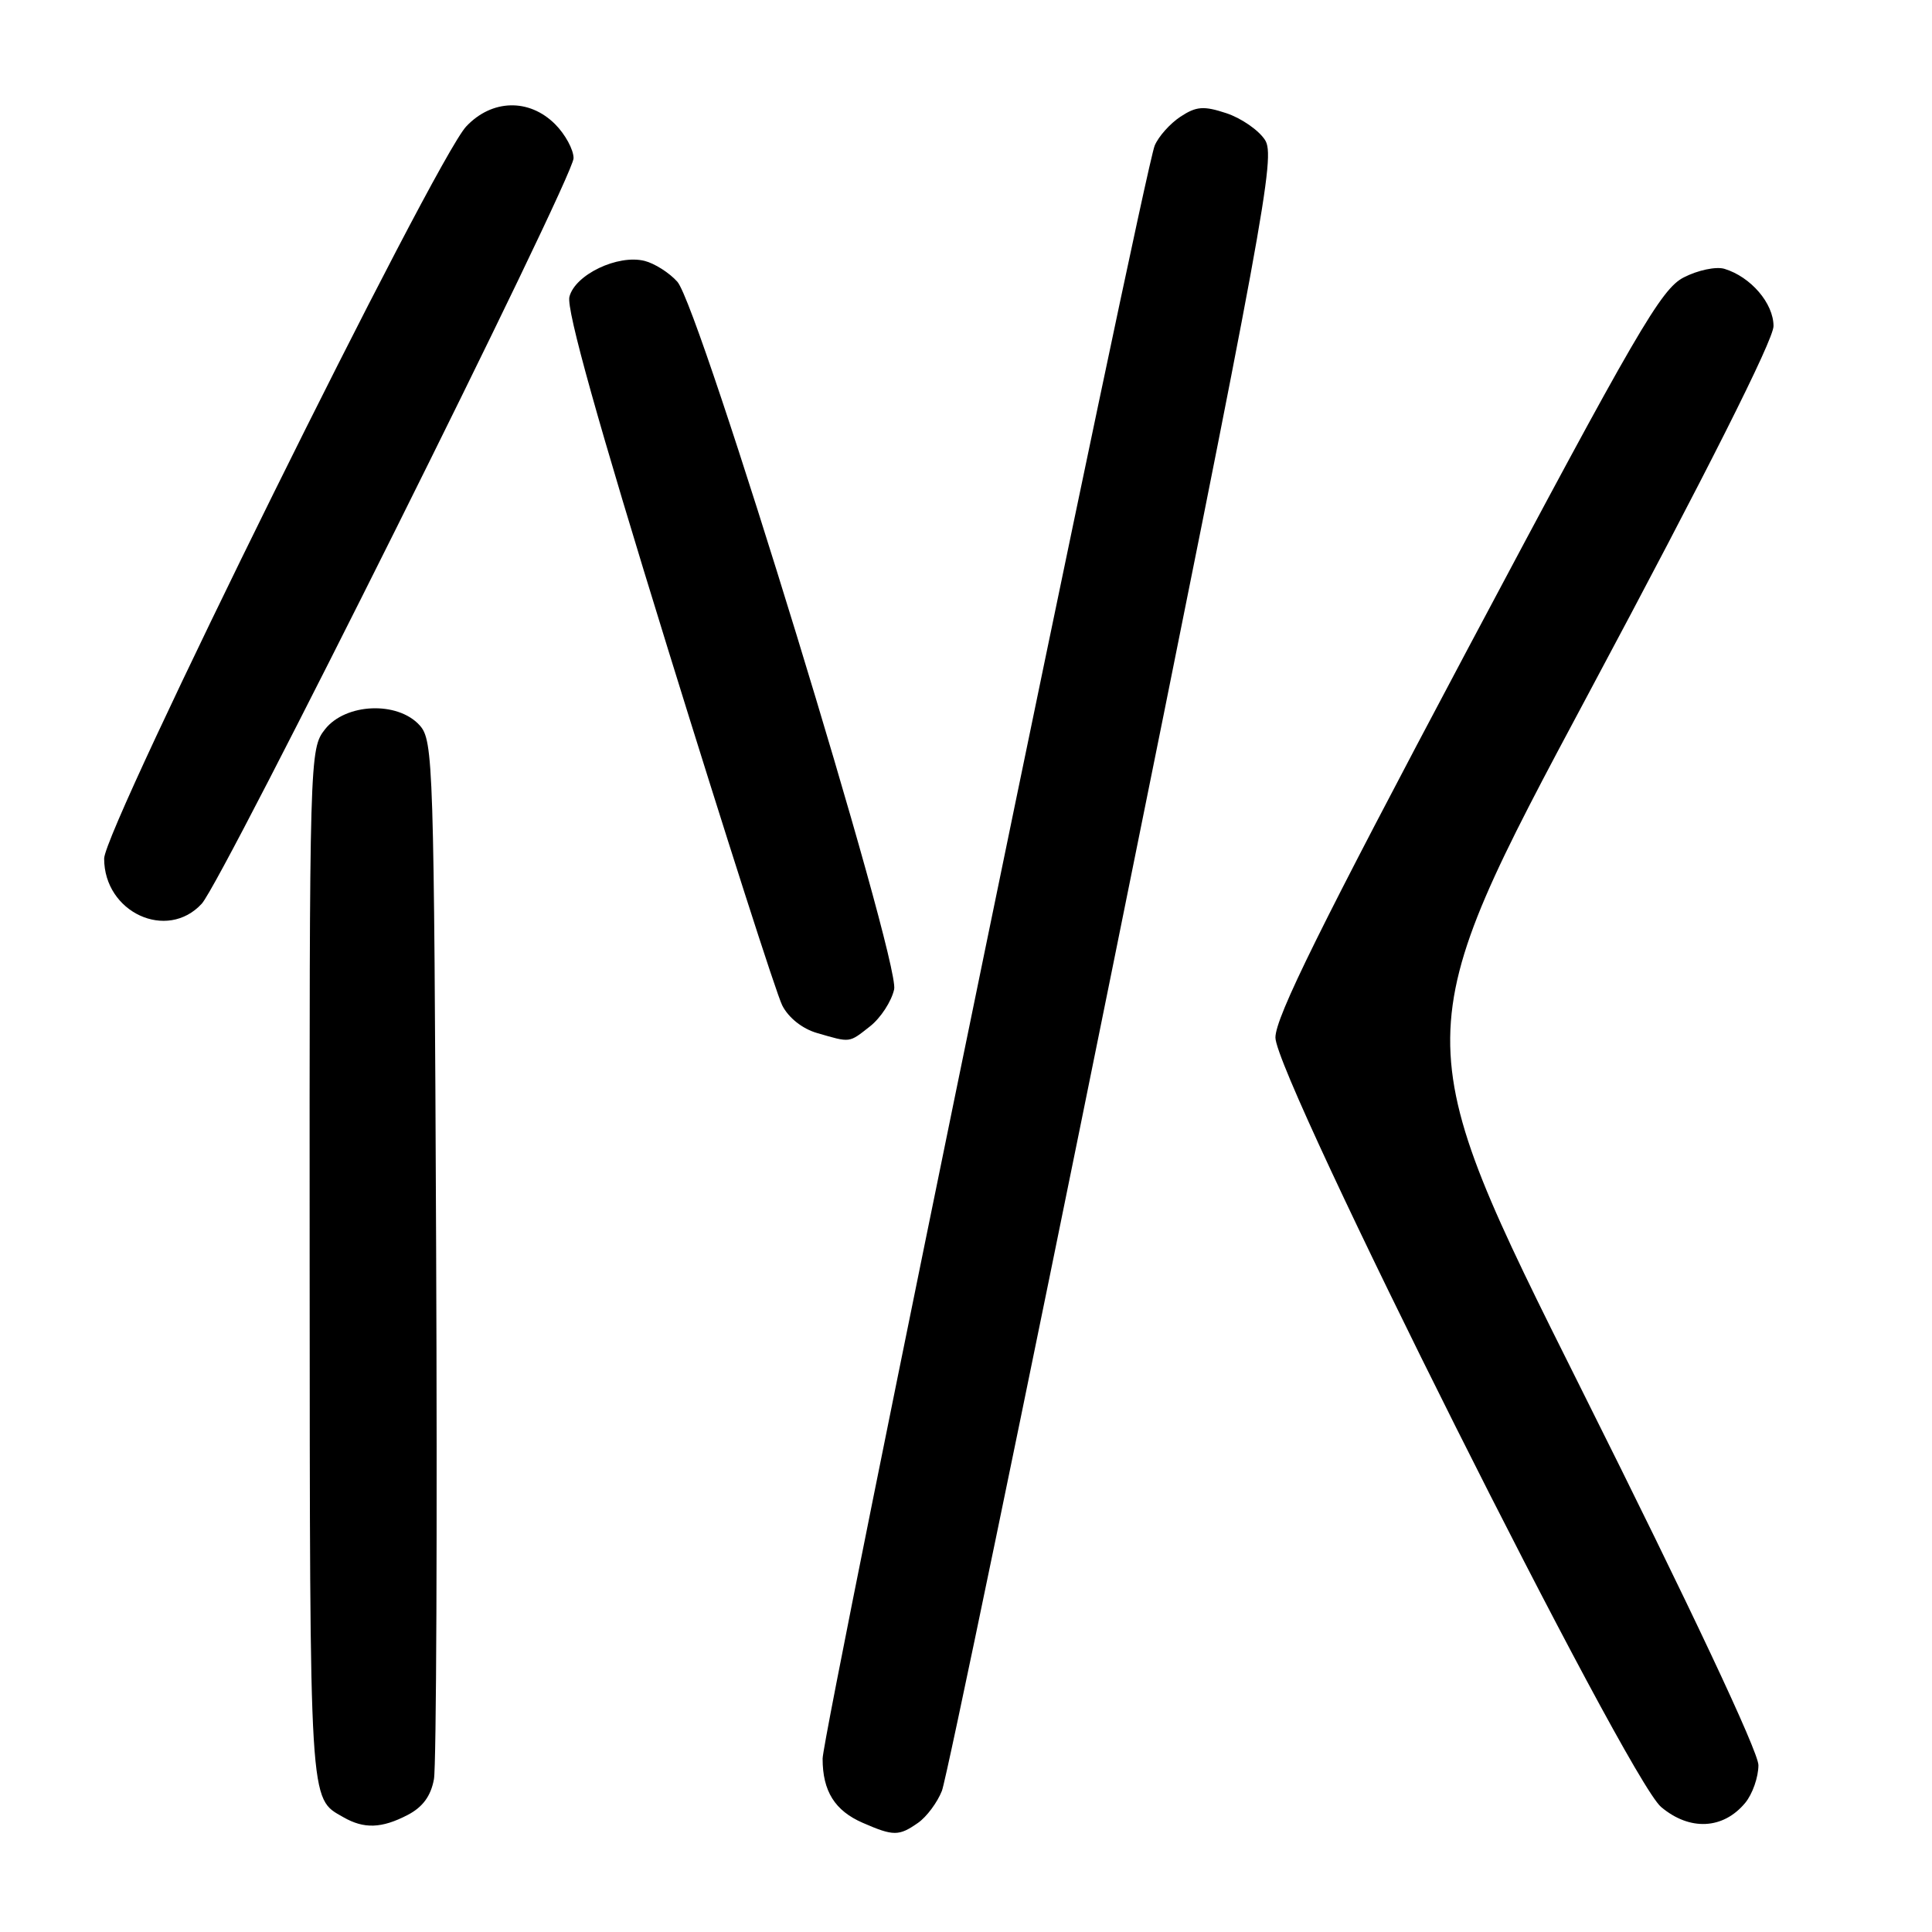 <?xml version="1.0" encoding="UTF-8" standalone="no"?>
<!DOCTYPE svg PUBLIC "-//W3C//DTD SVG 1.1//EN" "http://www.w3.org/Graphics/SVG/1.1/DTD/svg11.dtd" >
<svg xmlns="http://www.w3.org/2000/svg" xmlns:xlink="http://www.w3.org/1999/xlink" version="1.1" viewBox="0 0 256 256">
 <g >
 <path fill="currentColor"
d=" M 121.64 241.54 C 122.79 240.74 124.21 238.82 124.81 237.29 C 125.41 235.76 135.63 186.43 147.52 127.69 C 167.69 28.08 169.04 20.71 167.61 18.53 C 166.76 17.23 164.46 15.65 162.50 15.00 C 159.50 14.01 158.52 14.08 156.42 15.46 C 155.04 16.37 153.50 18.09 153.00 19.30 C 151.57 22.74 109.00 229.55 109.00 233.03 C 109.00 237.34 110.62 239.93 114.33 241.54 C 118.39 243.31 119.11 243.31 121.64 241.54 Z  M 54.00 240.50 C 56.01 239.46 57.09 237.99 57.50 235.75 C 57.82 233.96 57.95 202.28 57.79 165.35 C 57.51 100.95 57.42 98.12 55.60 96.10 C 52.68 92.88 45.80 93.17 43.07 96.63 C 41.02 99.24 41.00 99.96 41.03 167.88 C 41.07 239.99 40.95 238.19 45.50 240.79 C 48.23 242.36 50.57 242.28 54.00 240.50 Z  M 231.25 238.89 C 232.21 237.73 233.00 235.48 233.00 233.89 C 233.00 232.11 223.96 212.91 209.59 184.18 C 186.18 137.36 186.18 137.36 210.59 91.71 C 226.13 62.65 235.00 45.03 235.00 43.21 C 235.00 40.19 231.99 36.68 228.49 35.62 C 227.38 35.29 224.96 35.80 223.10 36.76 C 220.10 38.30 216.88 43.85 194.36 86.22 C 175.02 122.63 169.00 134.79 169.00 137.48 C 169.00 142.71 215.57 235.62 220.11 239.44 C 223.90 242.63 228.33 242.41 231.25 238.89 Z  M 115.29 135.99 C 116.70 134.88 118.13 132.68 118.48 131.09 C 119.29 127.40 92.71 40.62 89.75 37.33 C 88.69 36.14 86.73 34.90 85.41 34.57 C 81.87 33.68 76.19 36.39 75.45 39.33 C 75.03 41.01 79.21 55.96 88.55 86.15 C 96.10 110.54 102.89 131.73 103.65 133.22 C 104.48 134.86 106.32 136.32 108.26 136.88 C 112.75 138.18 112.45 138.22 115.29 135.99 Z  M 26.73 119.75 C 29.53 116.70 76.00 23.54 76.00 20.96 C 76.00 19.83 74.90 17.80 73.55 16.45 C 70.11 13.02 65.18 13.14 61.78 16.75 C 57.60 21.19 13.80 109.76 13.80 113.77 C 13.80 120.90 22.12 124.75 26.73 119.75 Z "/>
</g>
</svg>